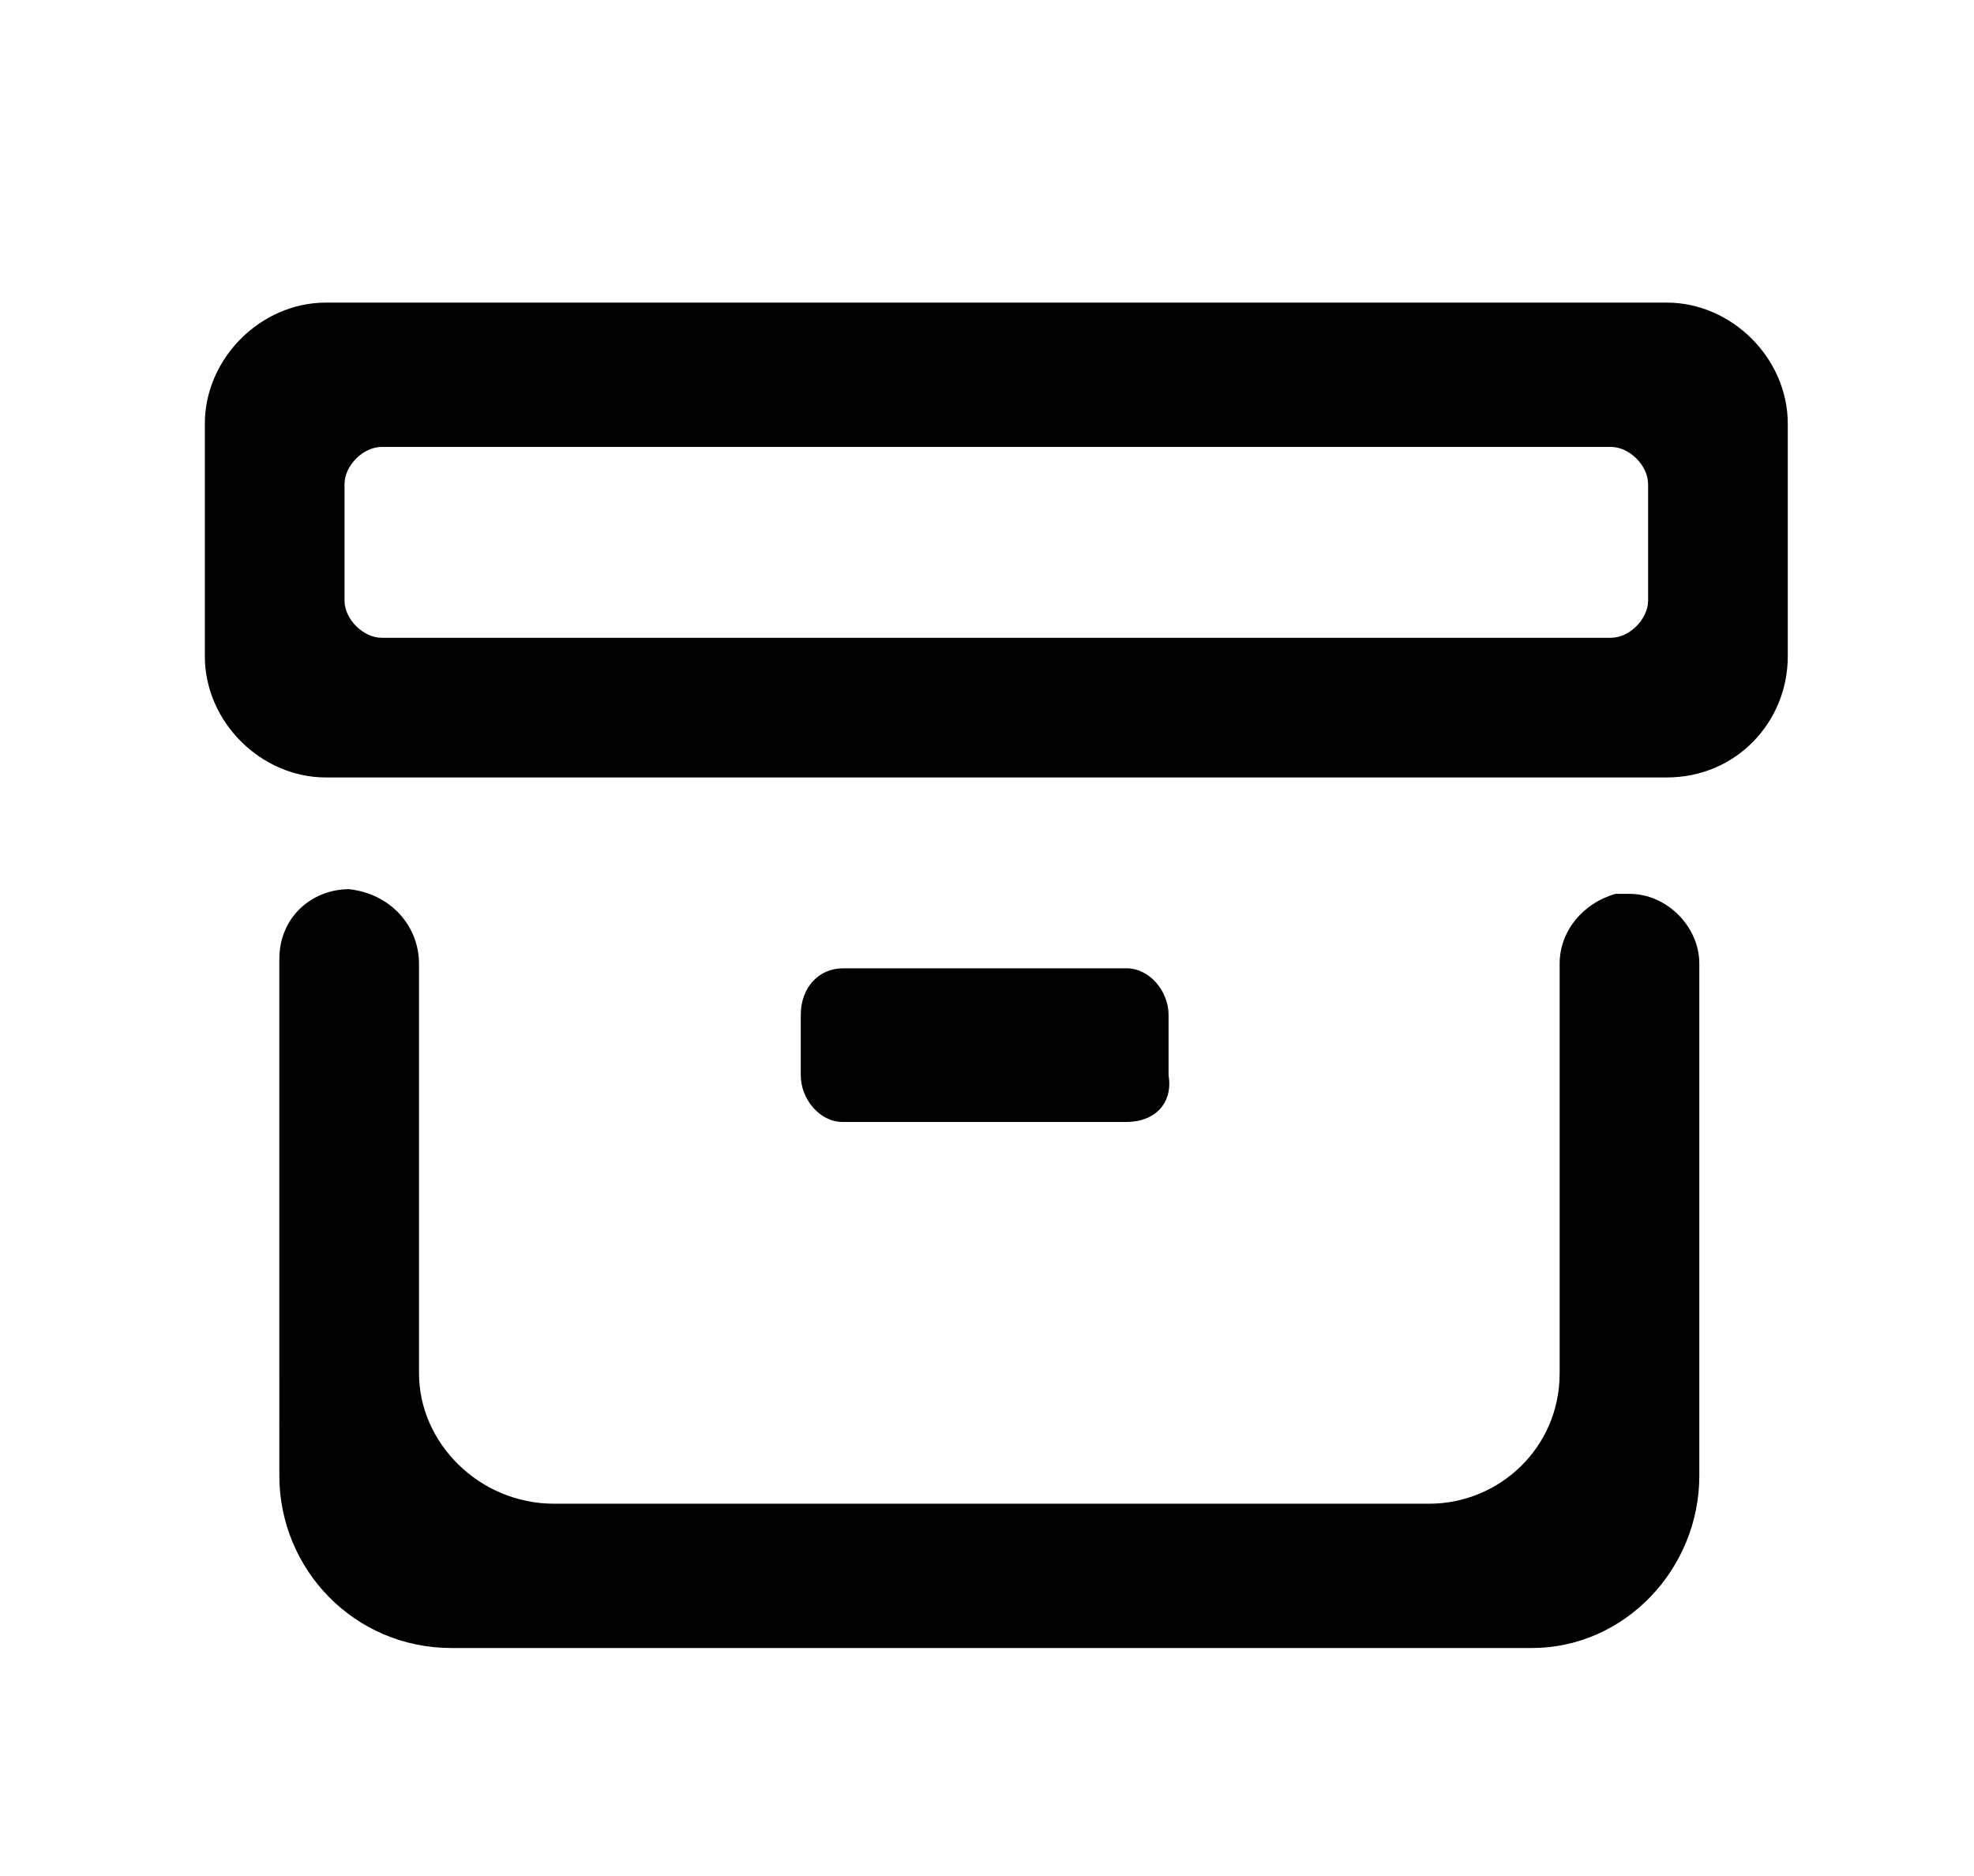 <?xml version="1.0" encoding="utf-8"?>
<!-- Generator: Adobe Illustrator 21.1.0, SVG Export Plug-In . SVG Version: 6.00 Build 0)  -->
<svg version="1.1" id="Layer_1" xmlns="http://www.w3.org/2000/svg" xmlns:xlink="http://www.w3.org/1999/xlink" x="0px" y="0px"
	 viewBox="0 0 42.4 40.3" style="enable-background:new 0 0 42.4 40.3;" xml:space="preserve">
<title>fnf_home_icon</title>
<path d="M6,31.7c0,2,1.6,3.7,3.7,3.7h23.2c2,0,3.6-1.7,3.6-3.7v-11c0-0.8-0.7-1.5-1.5-1.5h-0.3c-0.7,0.2-1.2,0.8-1.2,1.5v8.8
	c0,1.6-1.3,2.8-2.8,2.8H11.9C10.3,32.3,9,31,9,29.5v-8.8c0-0.8-0.6-1.5-1.5-1.6c0,0,0,0,0,0c-0.8,0-1.5,0.6-1.5,1.5V31.7z"/>
<path d="M35.8,16.7H7c-1.4,0-2.6-1.2-2.6-2.6v-5c0-1.4,1.2-2.6,2.6-2.6h28.8c1.4,0,2.6,1.2,2.6,2.6v5C38.4,15.5,37.3,16.7,35.8,16.7
	z M8.2,13.7h26.4c0.4,0,0.8-0.4,0.8-0.8v-2.5c0-0.4-0.4-0.8-0.8-0.8H8.2c-0.4,0-0.8,0.4-0.8,0.8v2.5C7.4,13.3,7.8,13.7,8.2,13.7z"/>
<path d="M24.2,24.1h-6.1c-0.5,0-0.9-0.5-0.9-1v-1.3c0-0.6,0.4-1,0.9-1h6.1c0.5,0,0.9,0.5,0.9,1v1.3C25.2,23.7,24.8,24.1,24.2,24.1z"
	/>
</svg>
